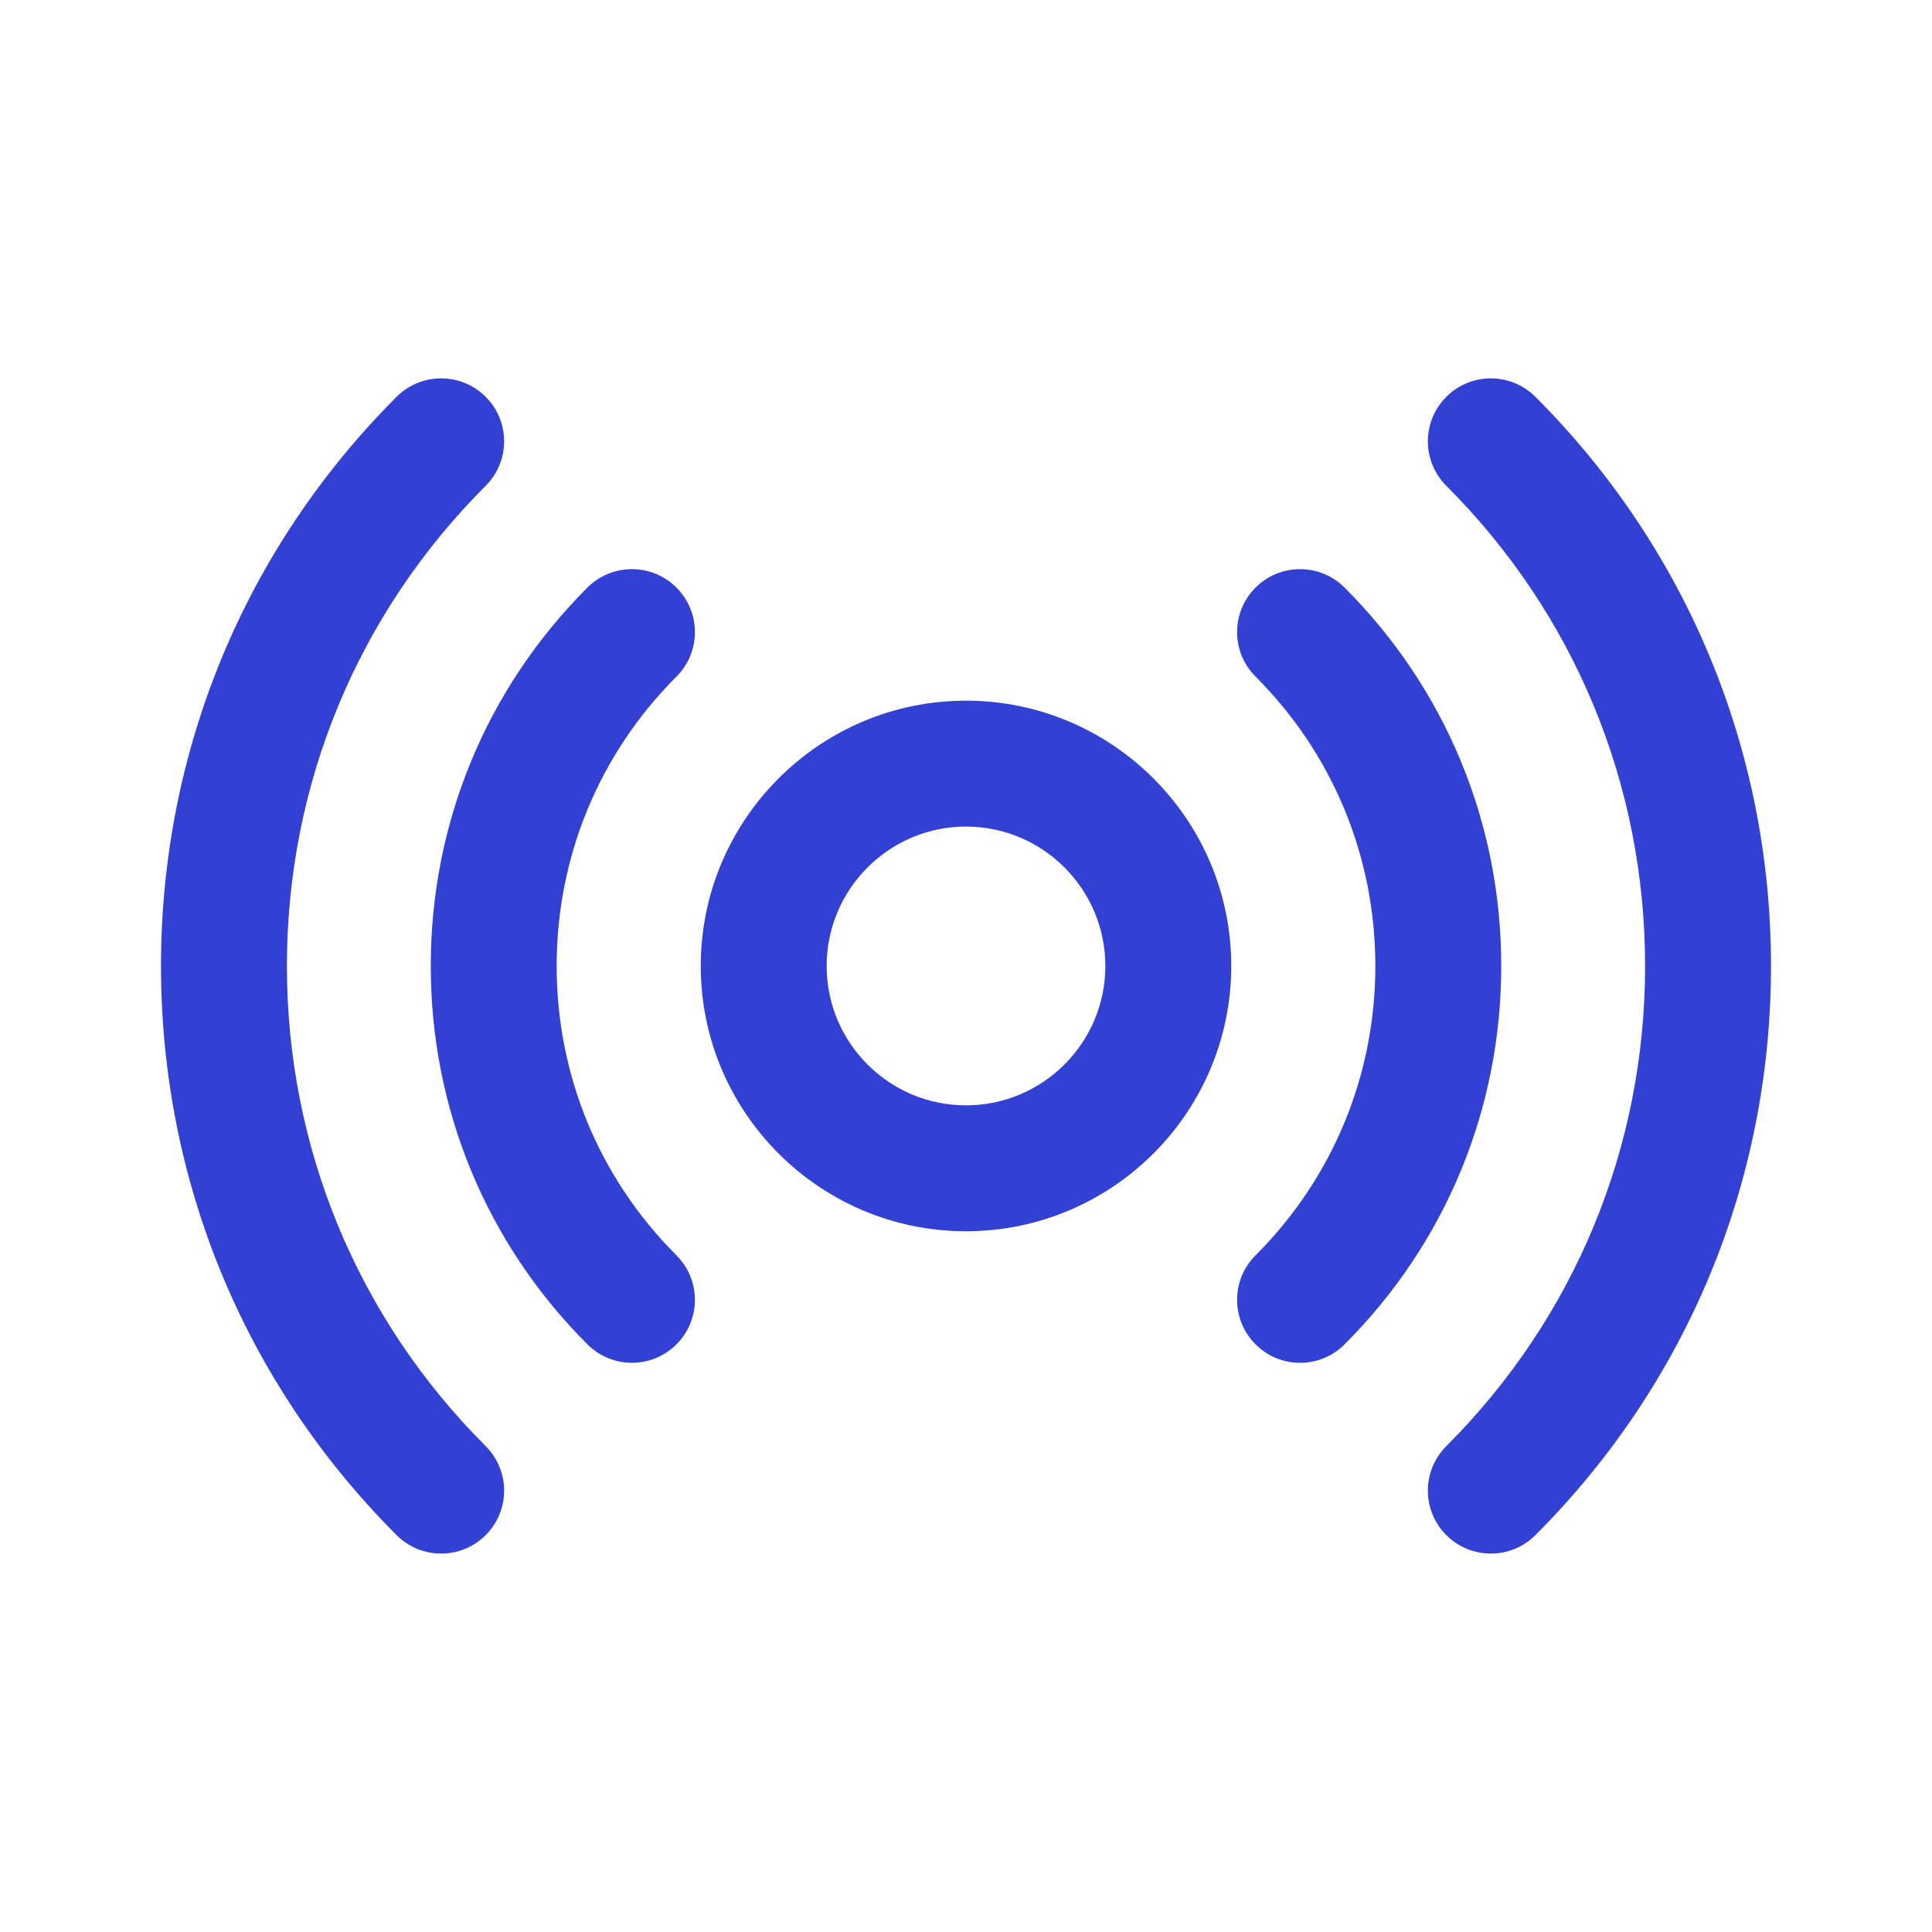 <svg width="24" height="24" viewBox="0 0 24 24" fill="none" xmlns="http://www.w3.org/2000/svg">
<path fill-rule="evenodd" clip-rule="evenodd" d="M6.033 6.035C4.441 7.627 3.564 9.745 3.564 12C3.564 14.254 4.441 16.372 6.033 17.964C6.339 18.27 6.339 18.765 6.033 19.07C5.728 19.375 5.233 19.376 4.927 19.07C3.04 17.183 2 14.672 2 12C2 9.328 3.04 6.816 4.927 4.929C5.233 4.624 5.728 4.624 6.033 4.929C6.339 5.235 6.339 5.73 6.033 6.035ZM19.073 4.929C18.767 4.624 18.272 4.624 17.967 4.929C17.661 5.235 17.661 5.73 17.967 6.035C19.559 7.627 20.436 9.745 20.436 12C20.436 14.254 19.559 16.372 17.967 17.964C17.661 18.27 17.661 18.765 17.967 19.07C18.272 19.375 18.767 19.376 19.073 19.07C20.96 17.183 22 14.672 22 12C22 9.327 20.96 6.816 19.073 4.929ZM16.703 7.299C16.397 6.994 15.902 6.994 15.597 7.299C15.291 7.605 15.291 8.1 15.597 8.405C16.556 9.364 17.085 10.641 17.085 12C17.085 13.358 16.556 14.635 15.597 15.594C15.291 15.899 15.291 16.395 15.597 16.7C15.902 17.006 16.397 17.006 16.703 16.7C17.958 15.445 18.649 13.776 18.649 11.999C18.649 10.223 17.958 8.554 16.703 7.299ZM8.403 7.299C8.098 6.994 7.603 6.994 7.297 7.299C6.042 8.554 5.351 10.223 5.351 12C5.351 13.776 6.042 15.445 7.297 16.7C7.603 17.006 8.098 17.005 8.403 16.7C8.709 16.395 8.709 15.899 8.403 15.594C7.444 14.635 6.915 13.358 6.915 12C6.915 10.641 7.444 9.365 8.403 8.405C8.709 8.1 8.709 7.605 8.403 7.299ZM8.705 12C8.705 10.182 10.183 8.704 12 8.704C13.817 8.704 15.295 10.182 15.295 12C15.295 13.817 13.817 15.295 12 15.295C10.183 15.295 8.705 13.817 8.705 12ZM10.269 12C10.269 12.954 11.045 13.731 12 13.731C12.955 13.731 13.731 12.954 13.731 12C13.731 11.045 12.954 10.268 12 10.268C11.046 10.268 10.269 11.045 10.269 12Z" fill="#3241D3"/>
</svg>
